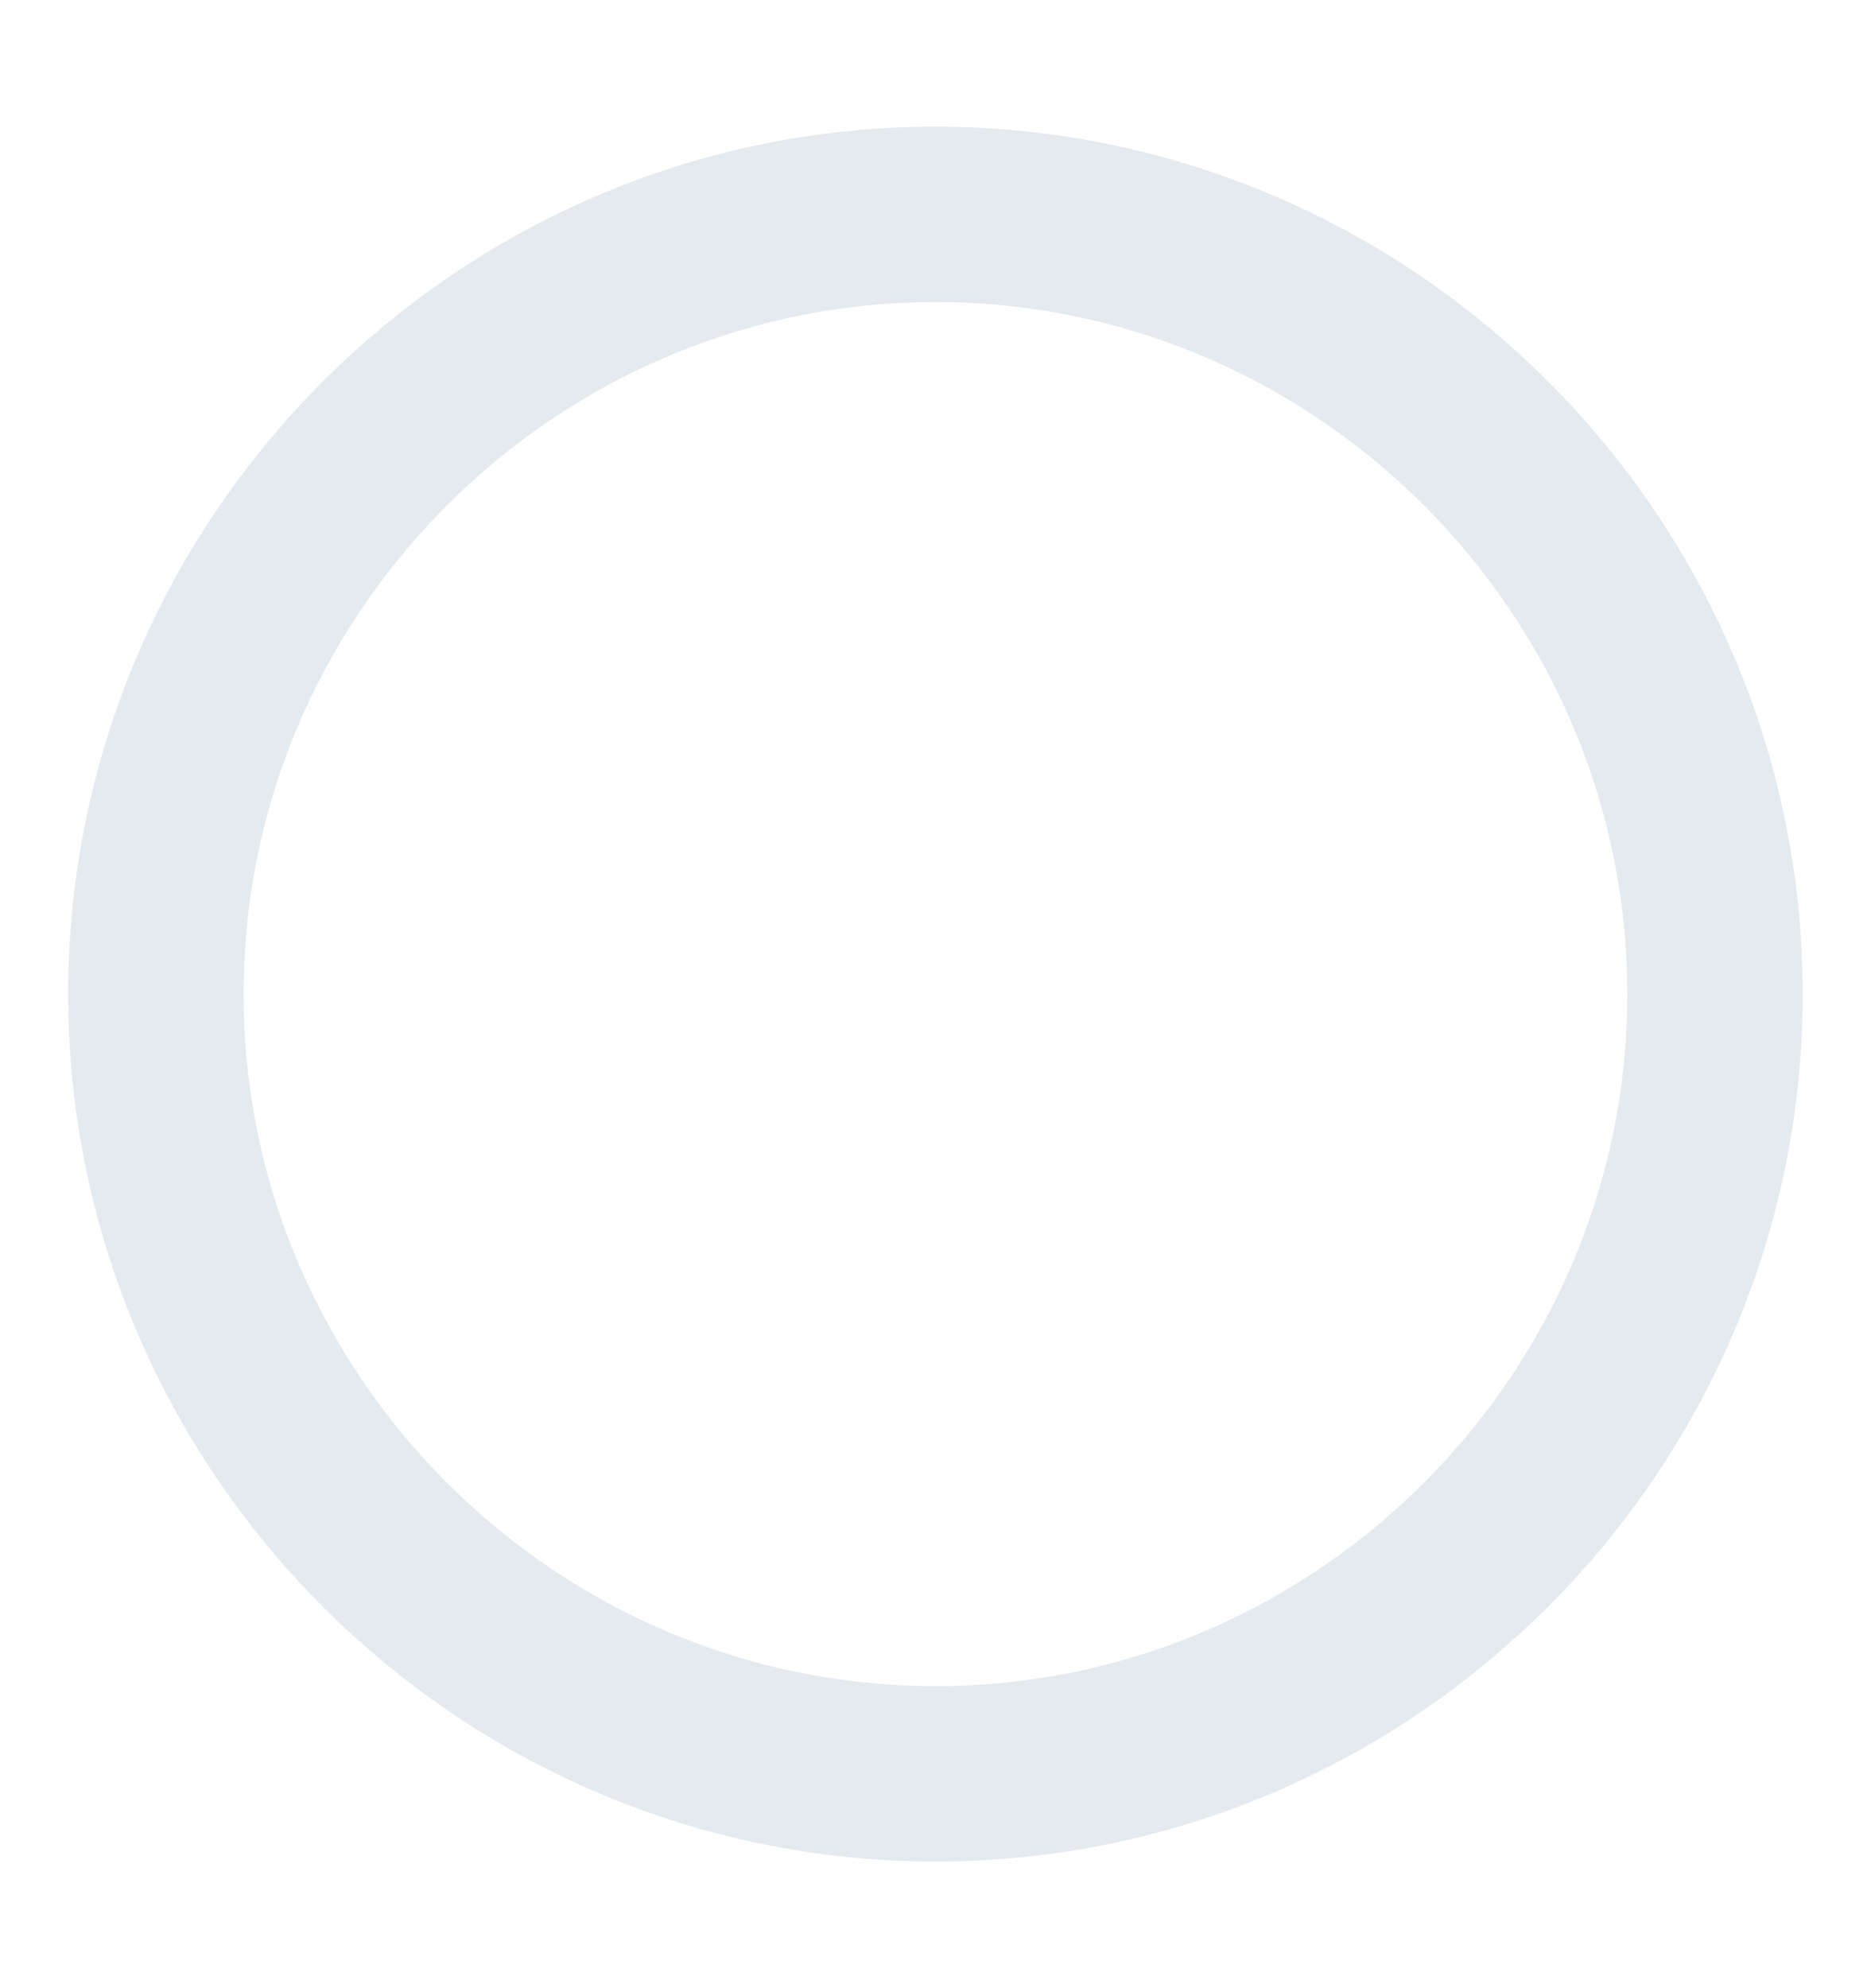 <svg width="16" height="17" viewBox="0 0 16 17" fill="none" xmlns="http://www.w3.org/2000/svg">
<path d="M8 15.167C11.666 15.167 14.666 12.167 14.666 8.5C14.666 4.833 11.666 1.833 8 1.833C4.333 1.833 1.333 4.833 1.333 8.5C1.333 12.167 4.333 15.167 8 15.167Z" stroke="#E5EAEF" stroke-width="1.5" stroke-linecap="round" stroke-linejoin="round"/>
</svg>
